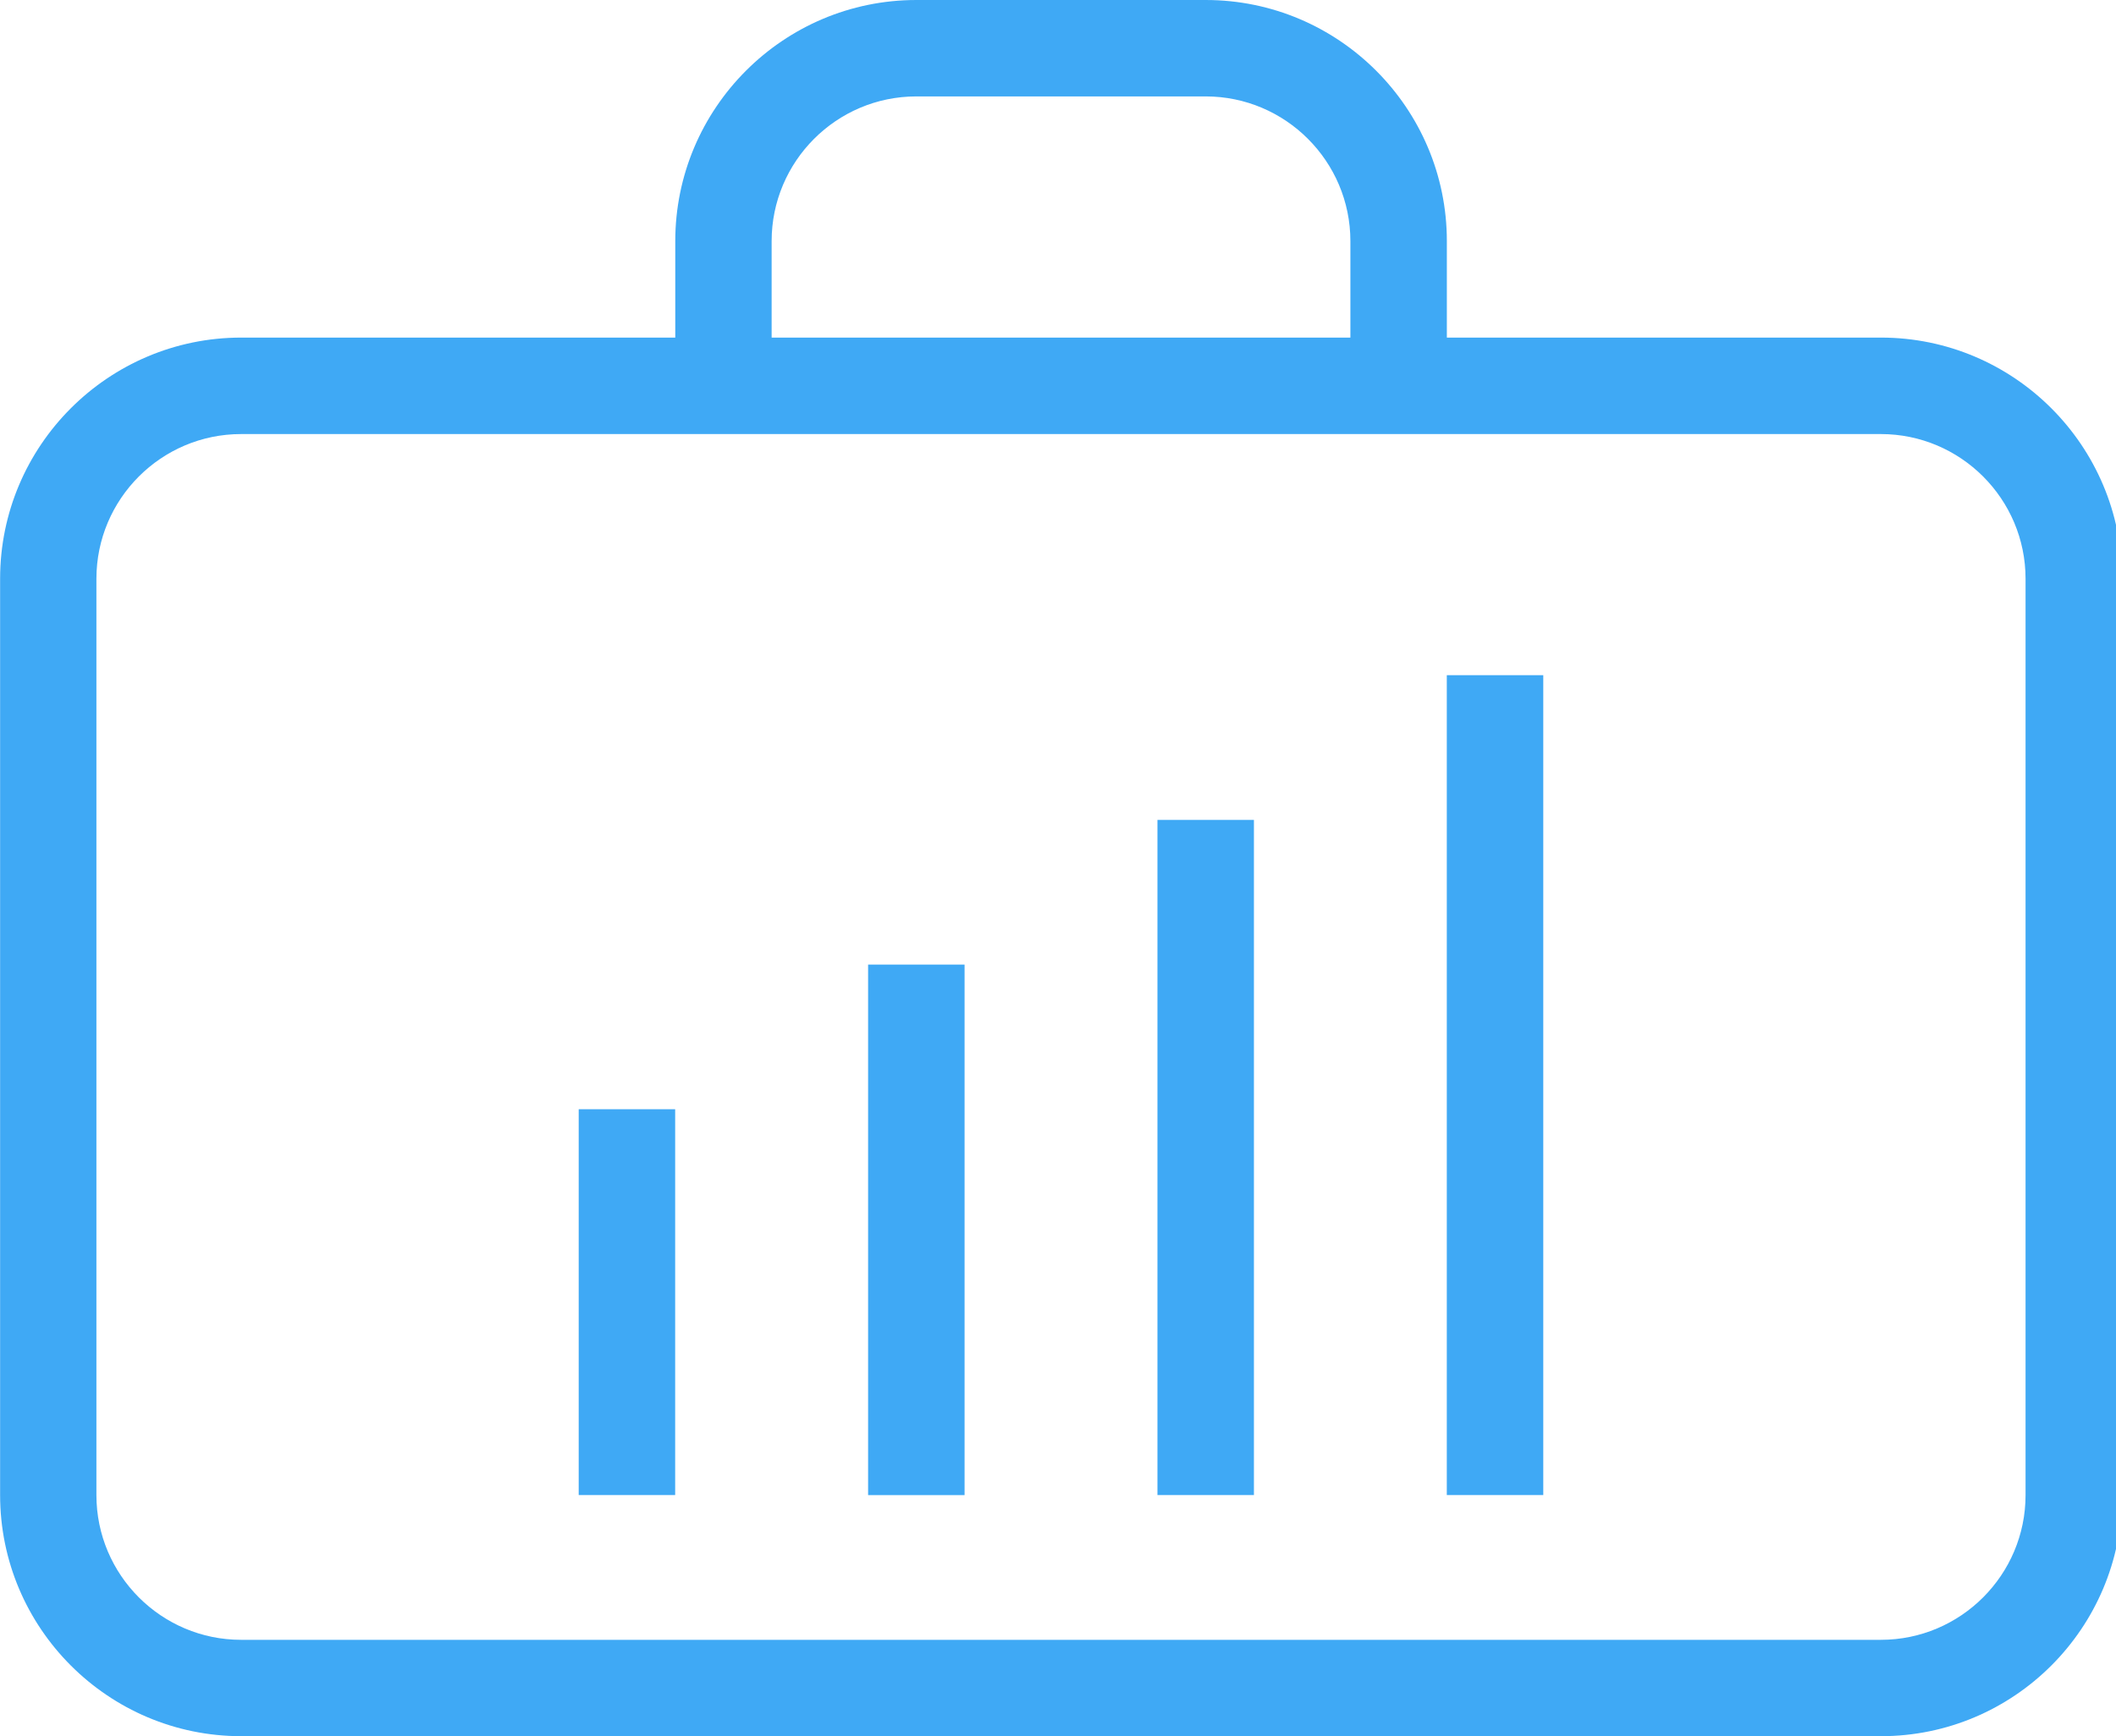 <!-- Generated by IcoMoon.io -->
<svg version="1.1" xmlns="http://www.w3.org/2000/svg" width="39" height="32" viewBox="0 0 39 32">
<title>group30</title>
<path fill="#3fa9f5" d="M34.667 6.222h-8v-1.778c0-2.451-1.994-4.444-4.444-4.444h-5.333c-2.451 0-4.444 1.994-4.444 4.444v1.778h-8c-2.451 0-4.444 1.994-4.444 4.444v16.889c0 2.451 1.994 4.444 4.444 4.444h30.222c2.451 0 4.444-1.994 4.444-4.444v-16.889c0-2.451-1.994-4.444-4.444-4.444zM14.222 4.444c0-1.47 1.196-2.667 2.667-2.667h5.333c1.47 0 2.667 1.196 2.667 2.667v1.778h-10.667v-1.778zM37.333 27.556c0 1.47-1.196 2.667-2.667 2.667h-30.222c-1.47 0-2.667-1.196-2.667-2.667v-16.889c0-1.47 1.196-2.667 2.667-2.667h30.222c1.47 0 2.667 1.196 2.667 2.667v16.889z"></path>
<path fill="#3fa9f5" d="M12.444 20.444h-1.778v7.111h1.778v-7.111z"></path>
<path fill="#3fa9f5" d="M17.778 17.778h-1.778v9.778h1.778v-9.778z"></path>
<path fill="#3fa9f5" d="M23.111 15.111h-1.778v12.444h1.778v-12.444z"></path>
<path fill="#3fa9f5" d="M28.444 12.444h-1.778v15.111h1.778v-15.111z"></path>
</svg>
